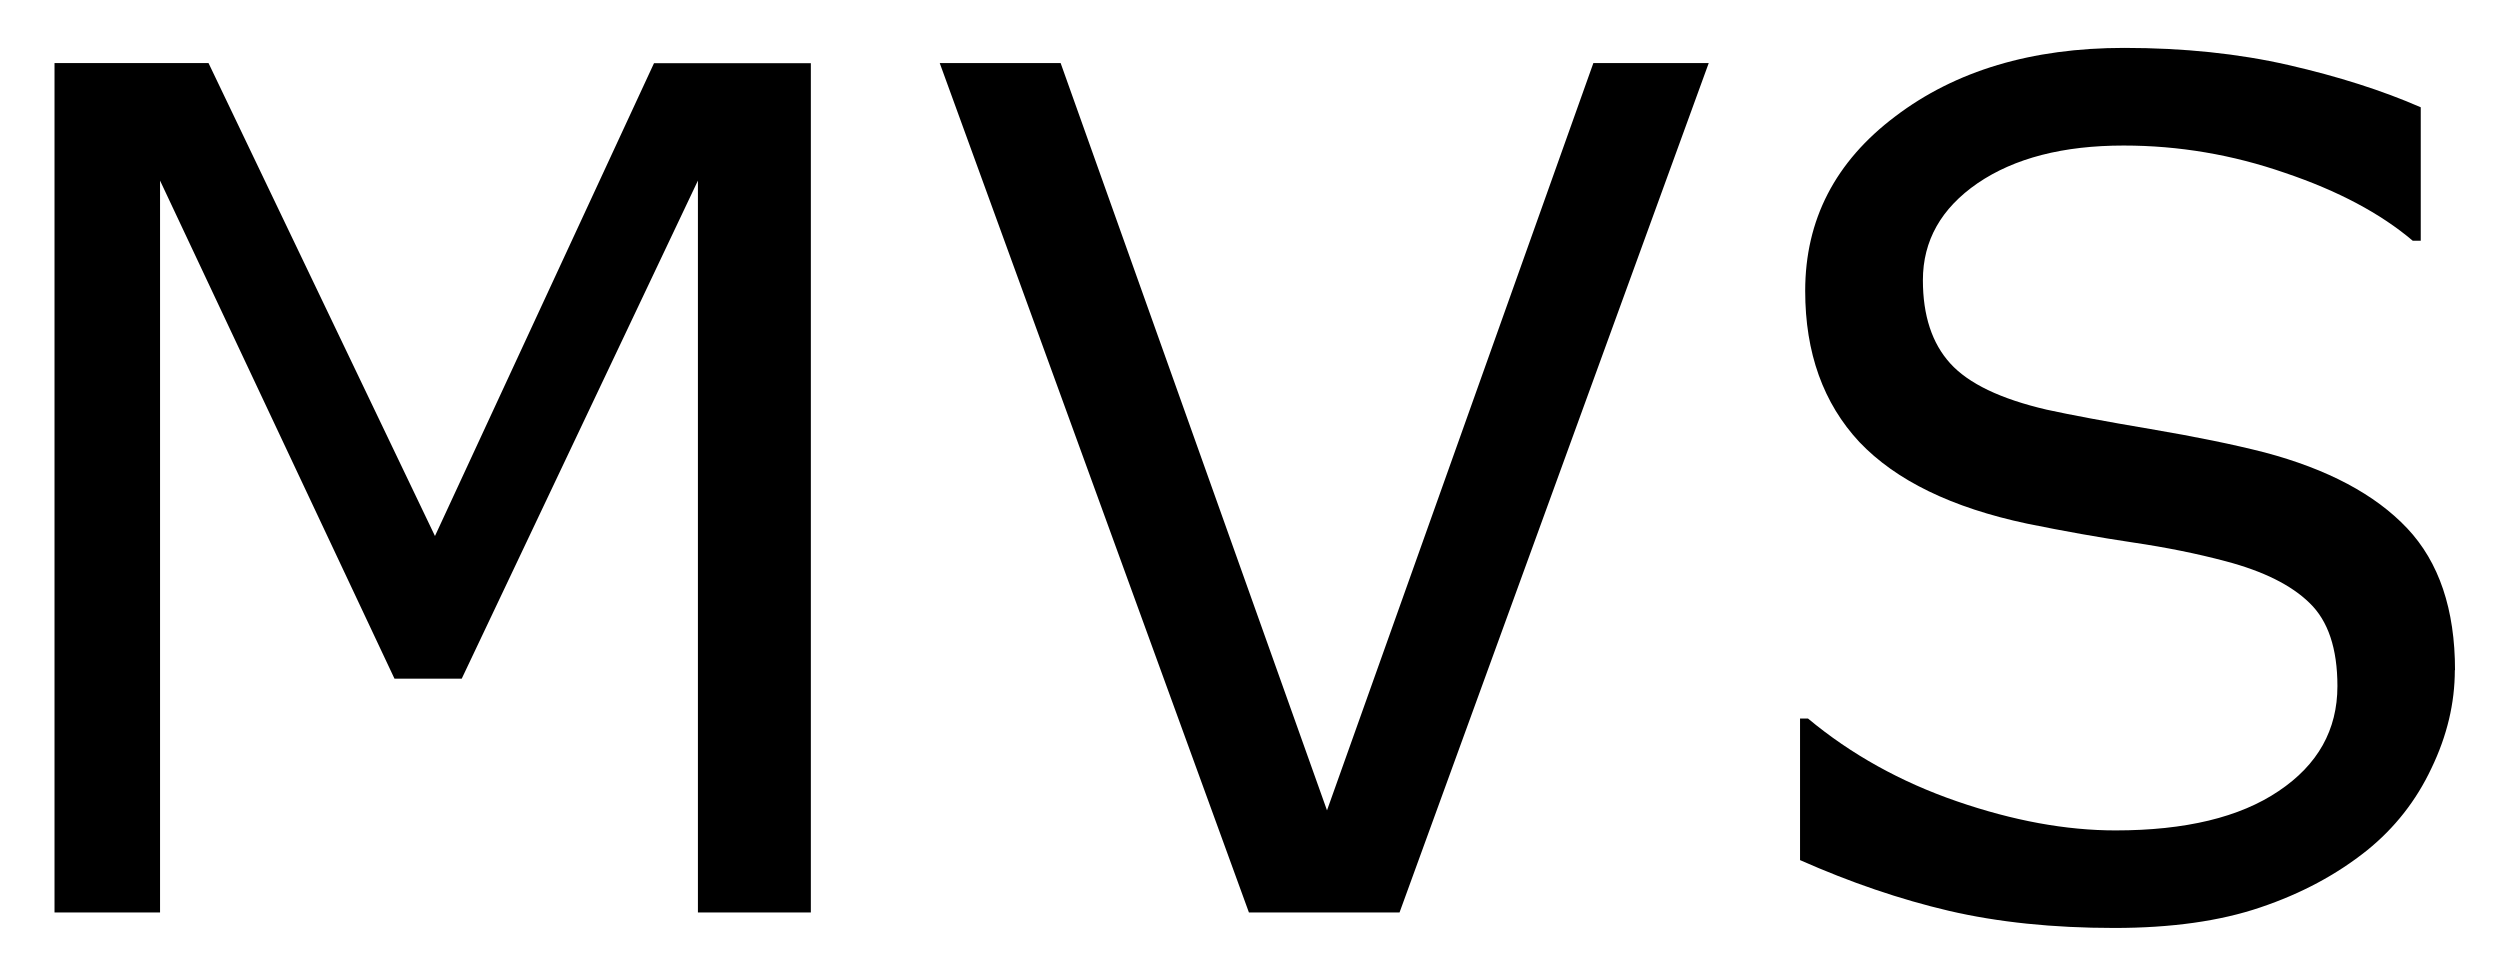 <svg xmlns="http://www.w3.org/2000/svg" role="img" viewBox="-0.56 -0.49 25.68 9.99"><title>MVS logo</title><g transform="translate(-1.172 8.883)"><path d="M8.941 0H7.781v-7.518L5.355-2.402h-.691L2.256-7.518V0H1.172v-8.725h1.582L5.08-3.867l2.25-4.857H8.941z"/><path d="M18.164-8.725L14.988 0h-1.547l-3.176-8.725h1.242l2.736 7.676 2.736-7.676z"/><path d="M25.828-2.49q0 .51-.24 1.008-.234.498-.662.844-.469.375-1.096.586-.621.211-1.5.211-.943 0-1.699-.176-.75-.176-1.529-.521V-1.992h.082q.662.551 1.529.85.867.299 1.629.299 1.078 0 1.676-.404.604-.404.604-1.078 0-.58-.287-.855-.281-.275-.861-.428-.439-.117-.955-.193-.51-.076-1.084-.193-1.16-.246-1.723-.838-.557-.598-.557-1.553 0-1.096.926-1.793.926-.703 2.35-.703.92 0 1.688.176.768.176 1.359.434v1.371h-.082q-.498-.422-1.312-.697-.809-.281-1.658-.281-.932 0-1.5.387-.562.387-.562.996 0 .545.281.855t.99.475q.375.082 1.066.199.691.117 1.172.24.973.258 1.465.779.492.521.492 1.459z"/></g></svg>